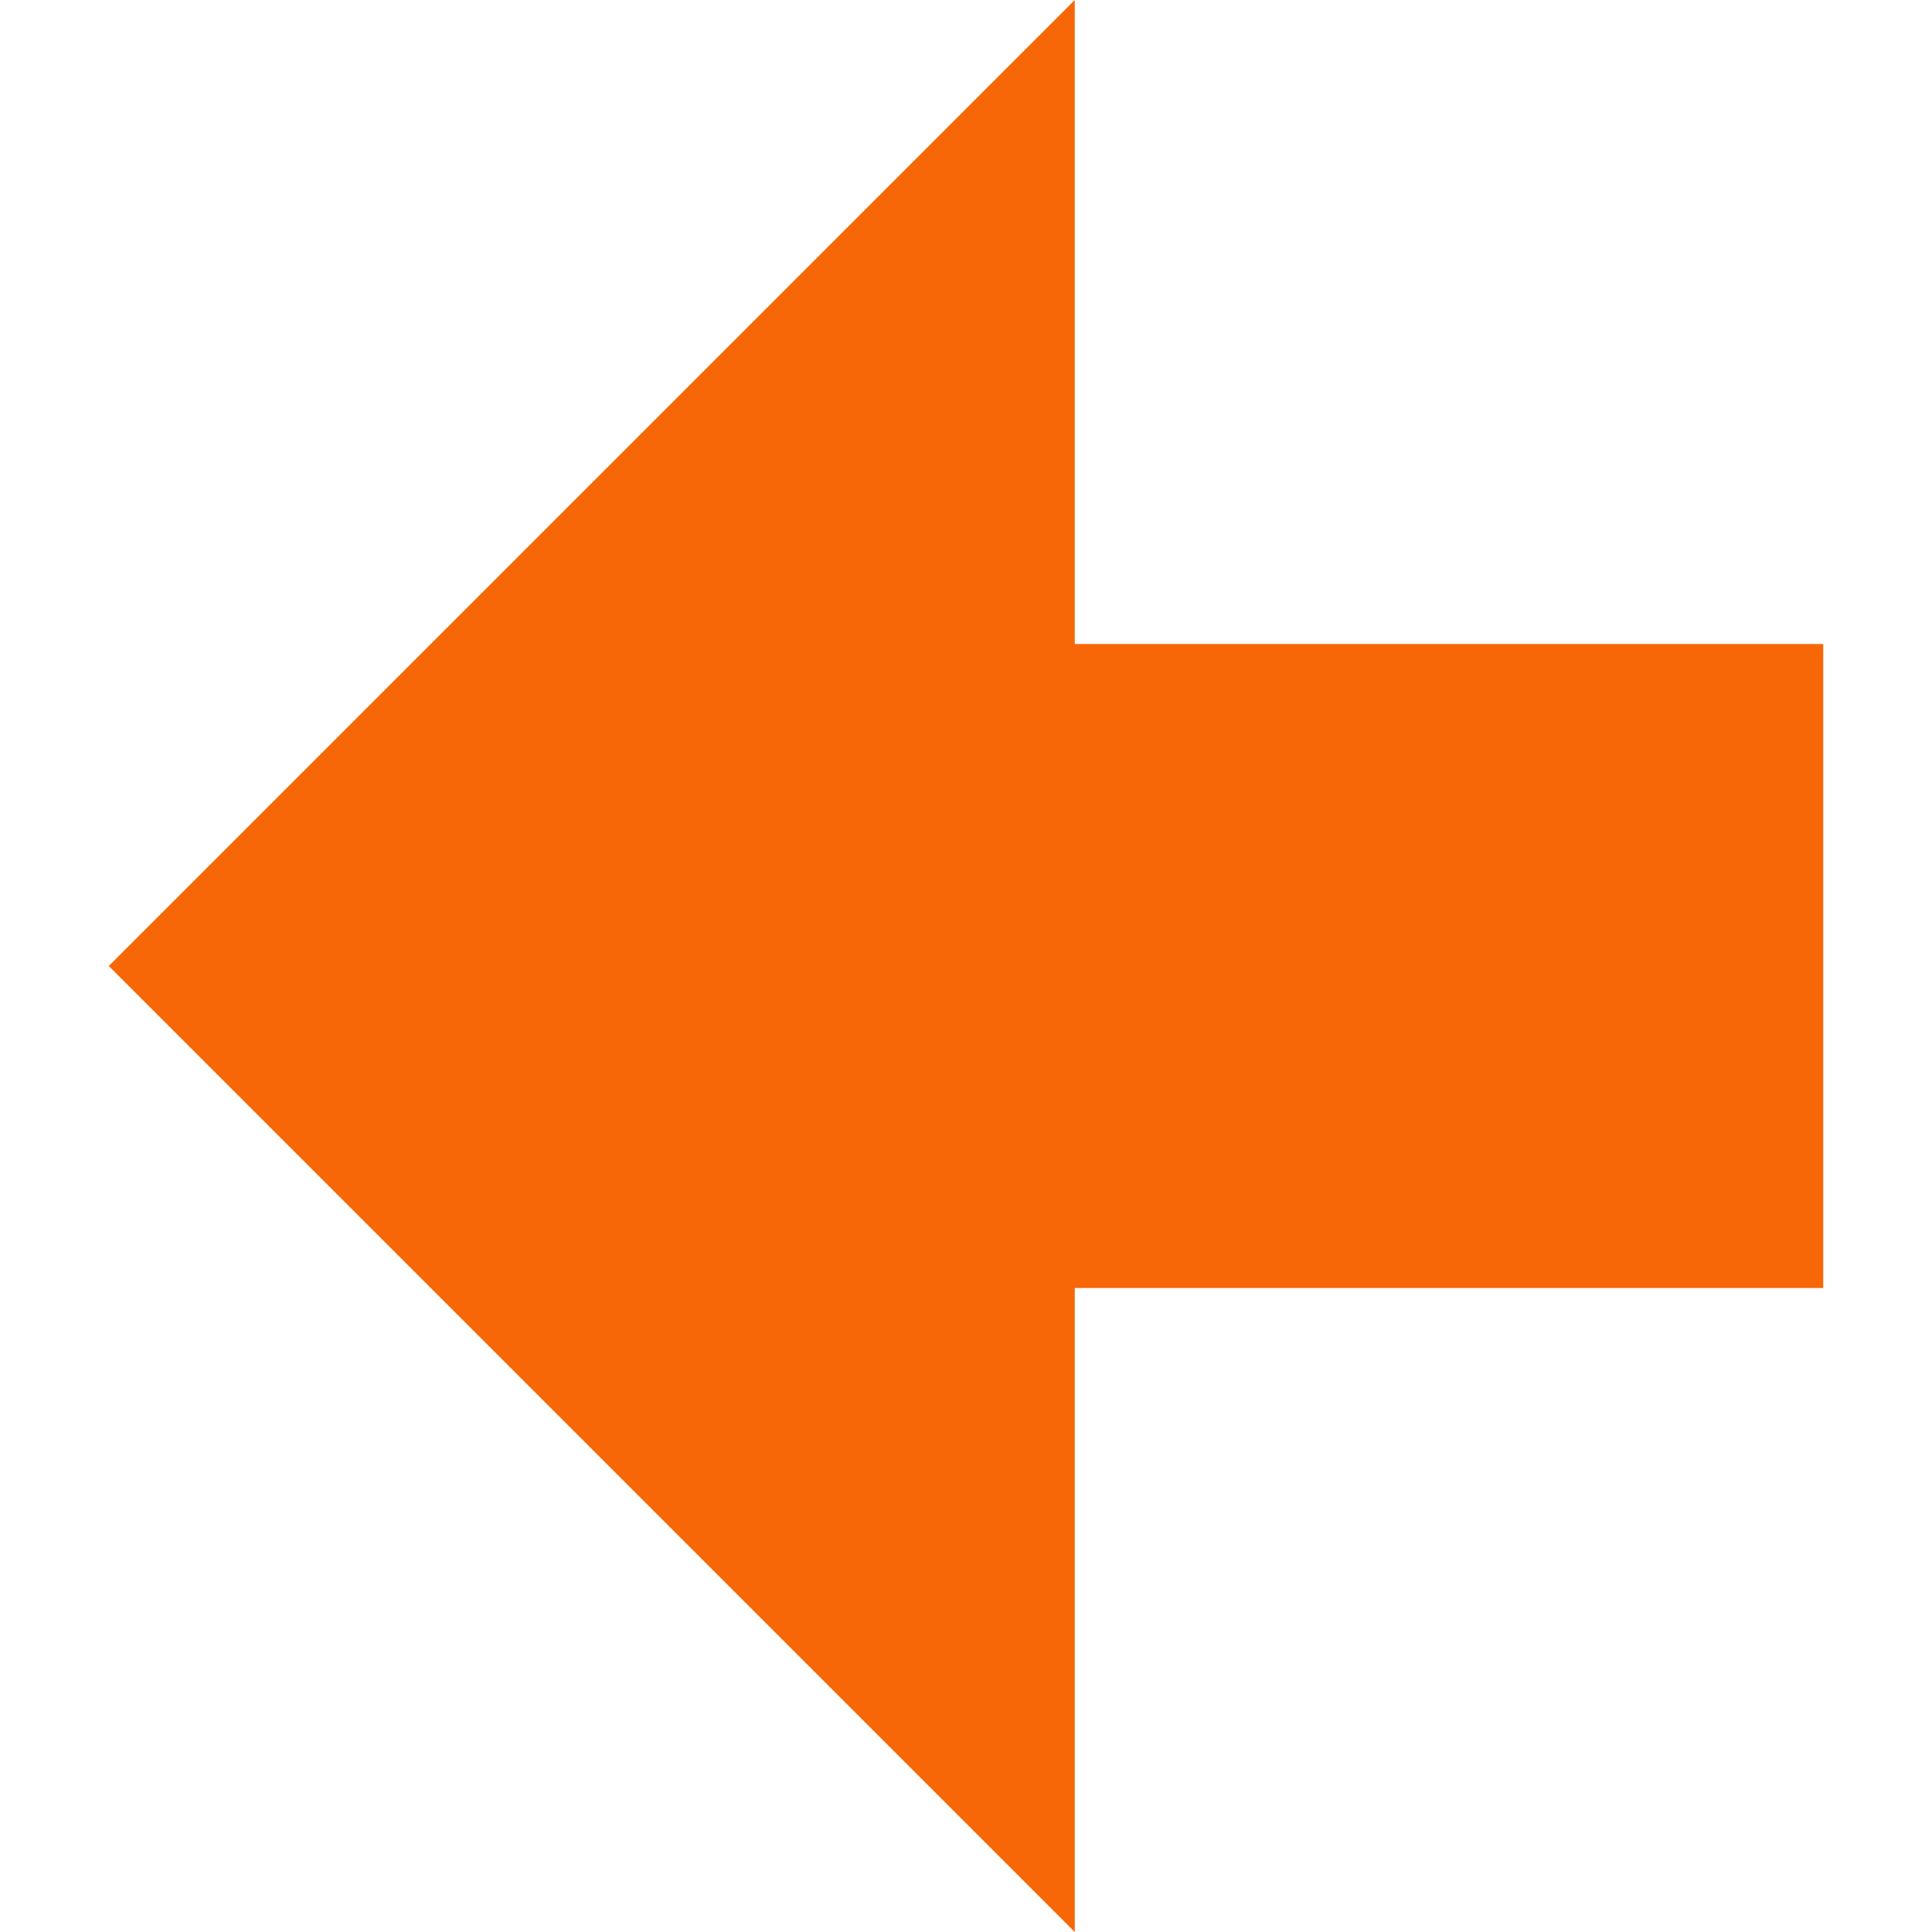 <svg
		fill="#f76707"
		version="1.1"
		id="Capa_1"
		xmlns="http://www.w3.org/2000/svg"
		width="200px"
		height="200px"
		viewBox="0 0 574.705 574.705"
		style="transform: rotate(180deg);"
>
	<g>
		<polygon
				points="32.354,287.353 319.706,574.705 319.706,383.137 542.352,383.137 542.352,191.568 319.706,191.568 319.706,0"
		/>
	</g>
</svg>
